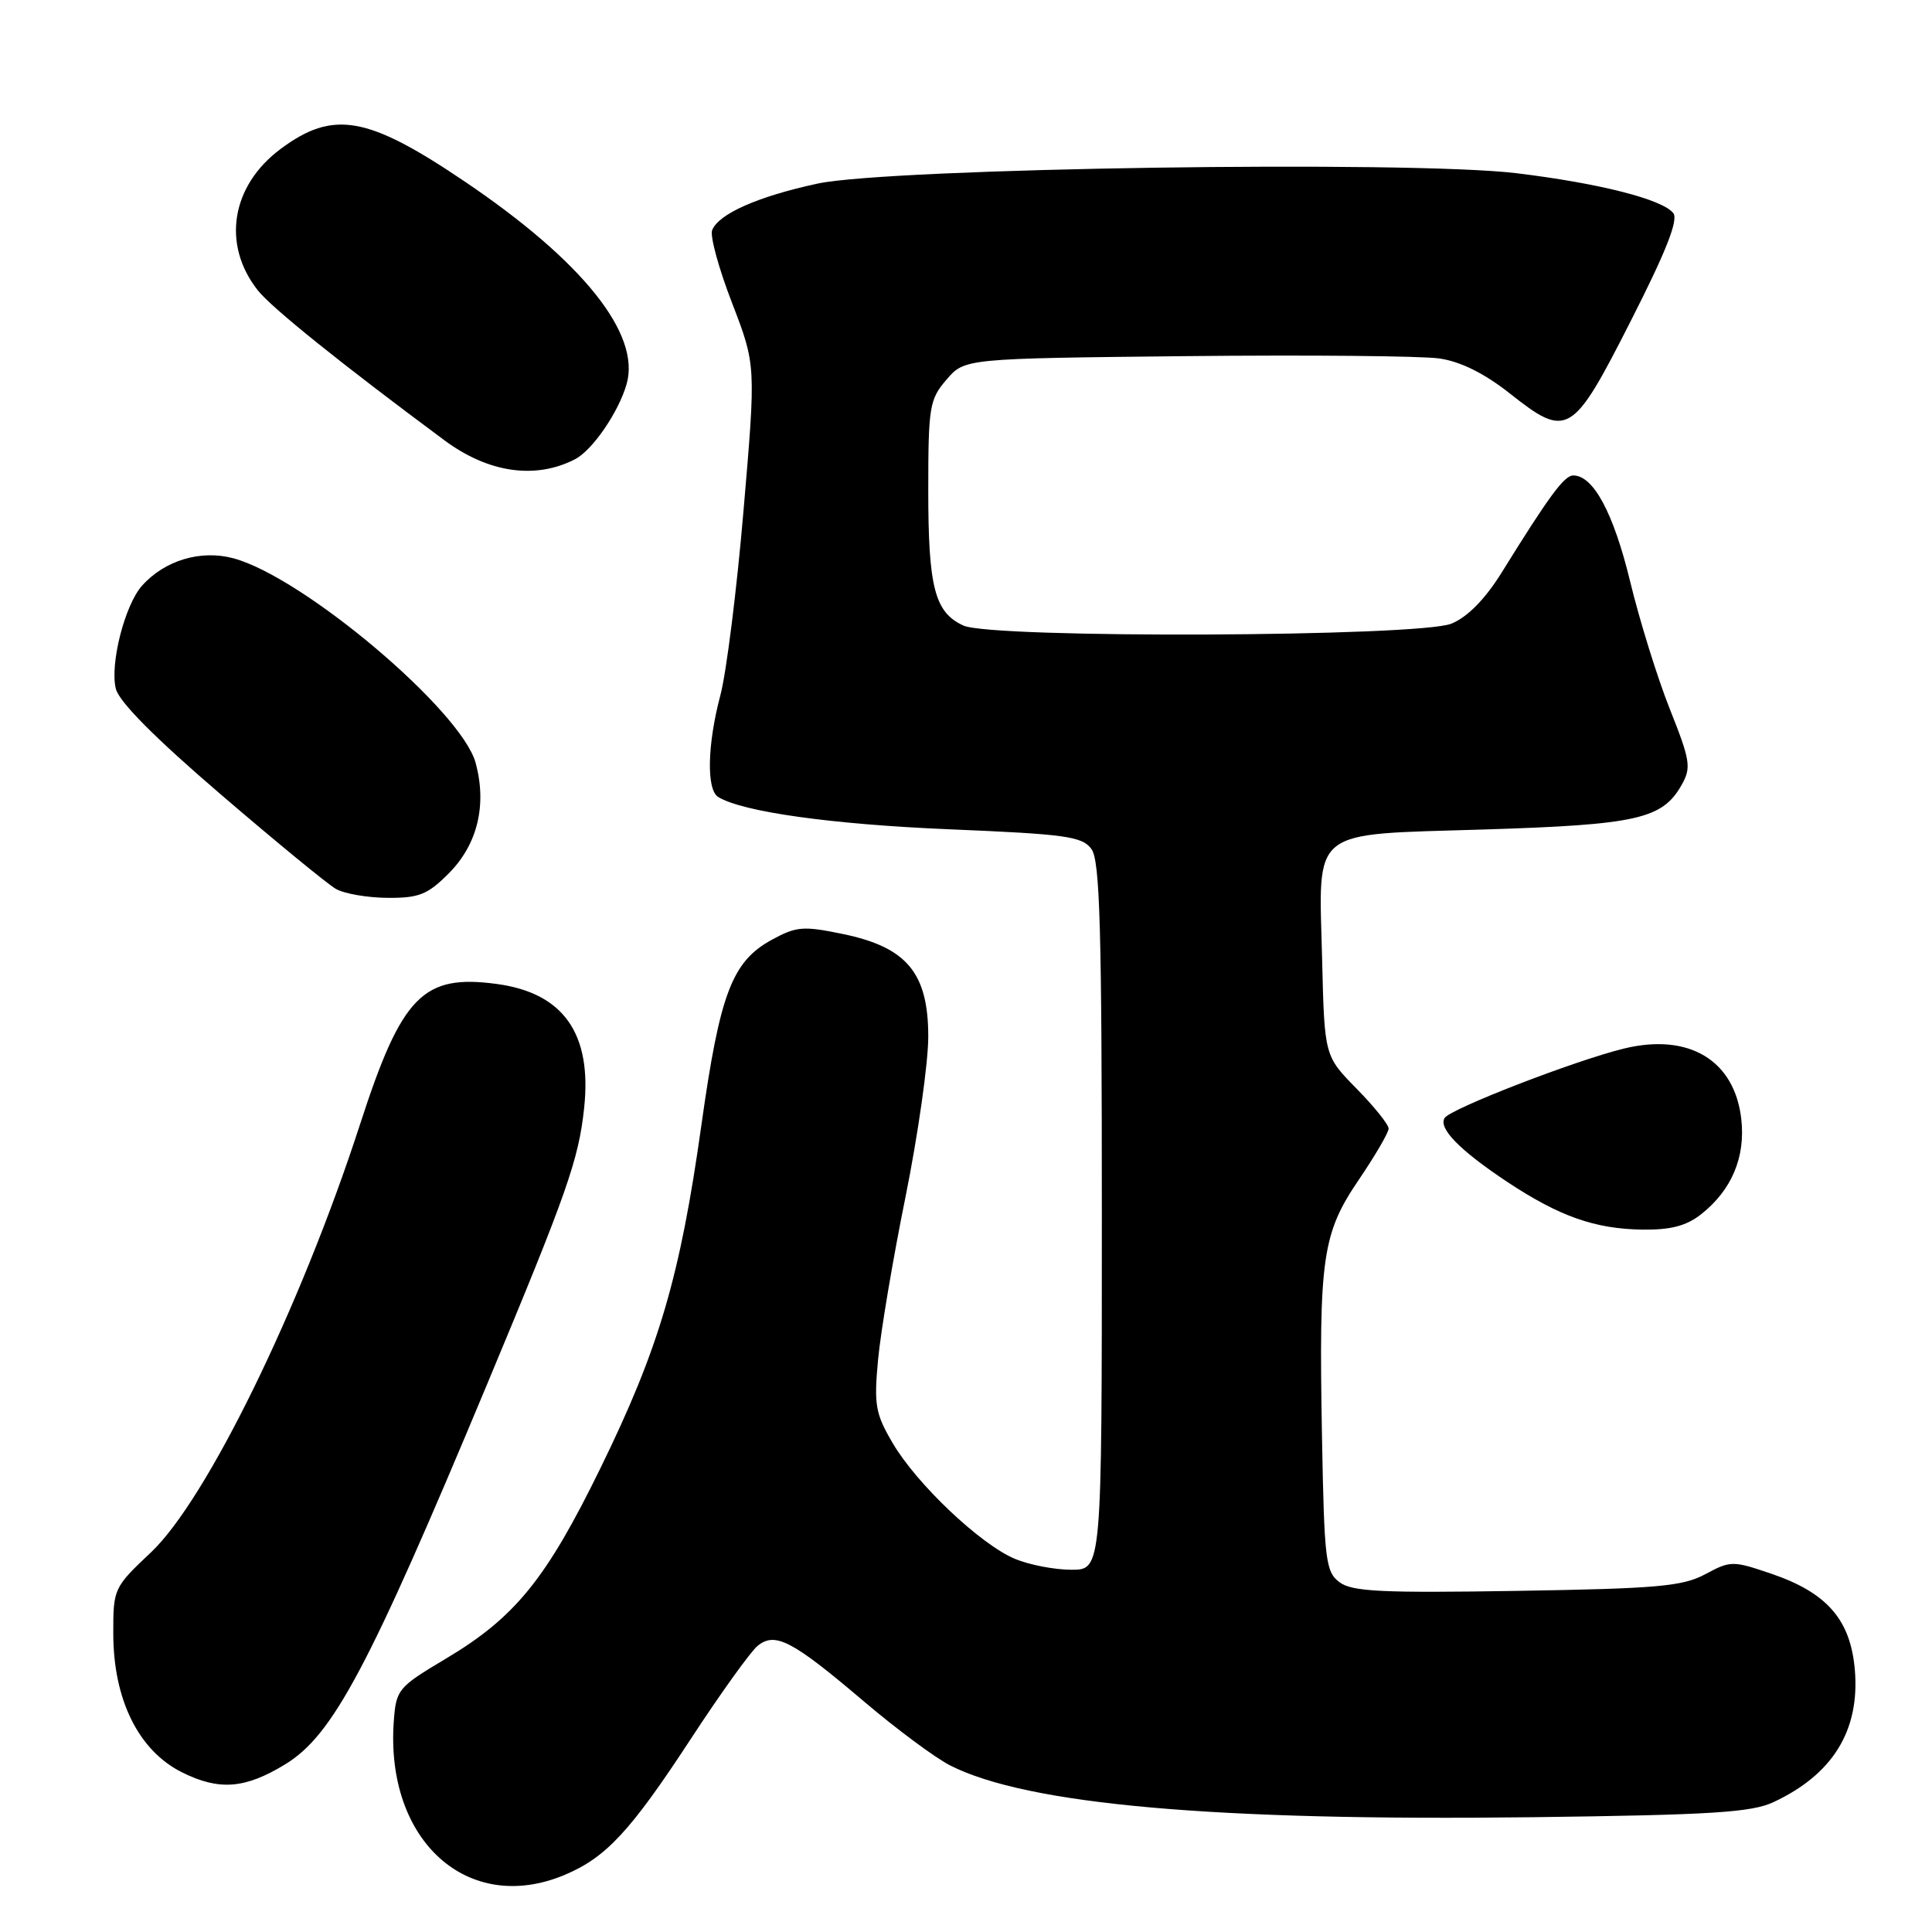 <?xml version="1.0" encoding="UTF-8" standalone="no"?>
<!DOCTYPE svg PUBLIC "-//W3C//DTD SVG 1.1//EN" "http://www.w3.org/Graphics/SVG/1.1/DTD/svg11.dtd" >
<svg xmlns="http://www.w3.org/2000/svg" xmlns:xlink="http://www.w3.org/1999/xlink" version="1.1" viewBox="0 0 256 256">
 <g >
 <path fill="currentColor"
d=" M 74.78 248.45 C 80.28 246.15 83.50 242.69 91.48 230.50 C 95.43 224.45 99.44 218.87 100.37 218.10 C 102.70 216.18 104.96 217.36 114.50 225.47 C 118.81 229.13 123.96 232.95 125.92 233.94 C 136.15 239.12 160.93 241.31 203.07 240.79 C 226.77 240.49 232.08 240.16 235.00 238.79 C 242.85 235.12 246.44 229.31 245.78 221.31 C 245.22 214.63 242.11 211.04 234.66 208.51 C 229.60 206.79 229.30 206.79 225.96 208.59 C 222.96 210.20 219.63 210.50 201.00 210.80 C 183.11 211.09 179.16 210.90 177.50 209.66 C 175.65 208.28 175.47 206.79 175.17 190.33 C 174.74 166.64 175.20 163.45 180.07 156.29 C 182.23 153.10 184.00 150.07 184.00 149.54 C 184.00 149.01 182.09 146.63 179.75 144.25 C 175.50 139.92 175.50 139.92 175.19 127.21 C 174.75 109.47 173.30 110.64 196.69 109.91 C 216.95 109.28 220.29 108.52 222.84 103.98 C 224.12 101.70 223.97 100.76 221.27 93.98 C 219.63 89.87 217.25 82.22 215.99 77.00 C 213.79 67.95 211.13 63.00 208.46 63.00 C 207.28 63.00 205.30 65.67 198.97 75.88 C 196.79 79.38 194.48 81.74 192.34 82.63 C 188.10 84.40 131.47 84.63 127.66 82.89 C 123.86 81.16 123.00 77.85 123.00 65.01 C 123.00 53.88 123.16 52.93 125.41 50.31 C 127.82 47.50 127.82 47.50 157.16 47.19 C 173.30 47.02 188.41 47.16 190.73 47.50 C 193.54 47.91 196.68 49.47 200.04 52.12 C 207.68 58.17 208.35 57.77 216.10 42.50 C 220.77 33.32 222.42 29.13 221.72 28.24 C 220.29 26.41 211.90 24.28 200.93 22.95 C 186.75 21.24 117.92 22.26 108.32 24.33 C 100.43 26.03 95.19 28.35 94.36 30.51 C 94.06 31.28 95.25 35.62 97.00 40.14 C 100.17 48.38 100.17 48.38 98.53 67.54 C 97.64 78.07 96.25 89.13 95.46 92.10 C 93.72 98.64 93.59 104.63 95.16 105.60 C 98.36 107.58 110.25 109.24 125.87 109.89 C 141.24 110.53 143.40 110.83 144.62 112.50 C 145.75 114.03 146.00 123.01 146.00 161.19 C 146.00 208.00 146.00 208.00 141.97 208.00 C 139.75 208.00 136.38 207.35 134.49 206.56 C 129.92 204.65 121.46 196.64 118.28 191.21 C 115.99 187.31 115.79 186.16 116.35 180.15 C 116.69 176.47 118.33 166.75 119.99 158.57 C 121.64 150.38 123.00 140.84 123.00 137.36 C 123.00 128.92 120.16 125.51 111.68 123.76 C 106.43 122.67 105.51 122.75 102.26 124.53 C 97.00 127.40 95.39 131.65 92.95 149.00 C 90.12 169.18 87.33 178.66 79.58 194.50 C 72.36 209.27 68.26 214.32 59.00 219.83 C 52.74 223.56 52.49 223.87 52.18 228.06 C 51.03 243.90 61.99 253.79 74.78 248.45 Z  M 37.76 233.80 C 44.11 229.95 48.82 221.09 64.51 183.50 C 75.15 158.00 76.67 153.68 77.40 146.83 C 78.46 136.96 74.66 131.57 65.82 130.38 C 56.03 129.06 53.23 131.93 47.70 149.00 C 39.82 173.28 27.39 198.72 20.00 205.70 C 15.07 210.35 15.00 210.50 15.01 216.46 C 15.02 225.24 18.37 231.98 24.13 234.85 C 29.04 237.29 32.45 237.03 37.76 233.80 Z  M 225.39 160.91 C 229.45 157.71 231.30 153.35 230.73 148.29 C 229.85 140.49 223.79 136.84 215.18 138.94 C 208.76 140.50 192.17 146.92 191.42 148.14 C 190.57 149.51 193.40 152.40 199.66 156.57 C 206.60 161.17 211.32 162.84 217.62 162.93 C 221.36 162.98 223.44 162.44 225.39 160.91 Z  M 59.44 115.75 C 63.26 111.93 64.54 106.71 63.03 101.10 C 61.16 94.18 40.23 76.49 30.94 73.98 C 26.60 72.81 21.81 74.25 18.81 77.62 C 16.52 80.20 14.54 88.02 15.35 91.27 C 15.79 93.01 20.56 97.81 29.26 105.27 C 36.54 111.52 43.40 117.15 44.50 117.78 C 45.60 118.42 48.68 118.95 51.35 118.97 C 55.51 119.00 56.66 118.54 59.44 115.75 Z  M 76.18 60.86 C 78.49 59.68 81.96 54.63 83.03 50.89 C 84.93 44.25 77.19 34.58 61.50 24.00 C 48.69 15.35 44.14 14.56 37.19 19.73 C 30.63 24.61 29.37 32.39 34.15 38.46 C 35.96 40.76 45.16 48.16 58.90 58.35 C 64.70 62.65 70.92 63.56 76.18 60.86 Z "/>
</g>
</svg>